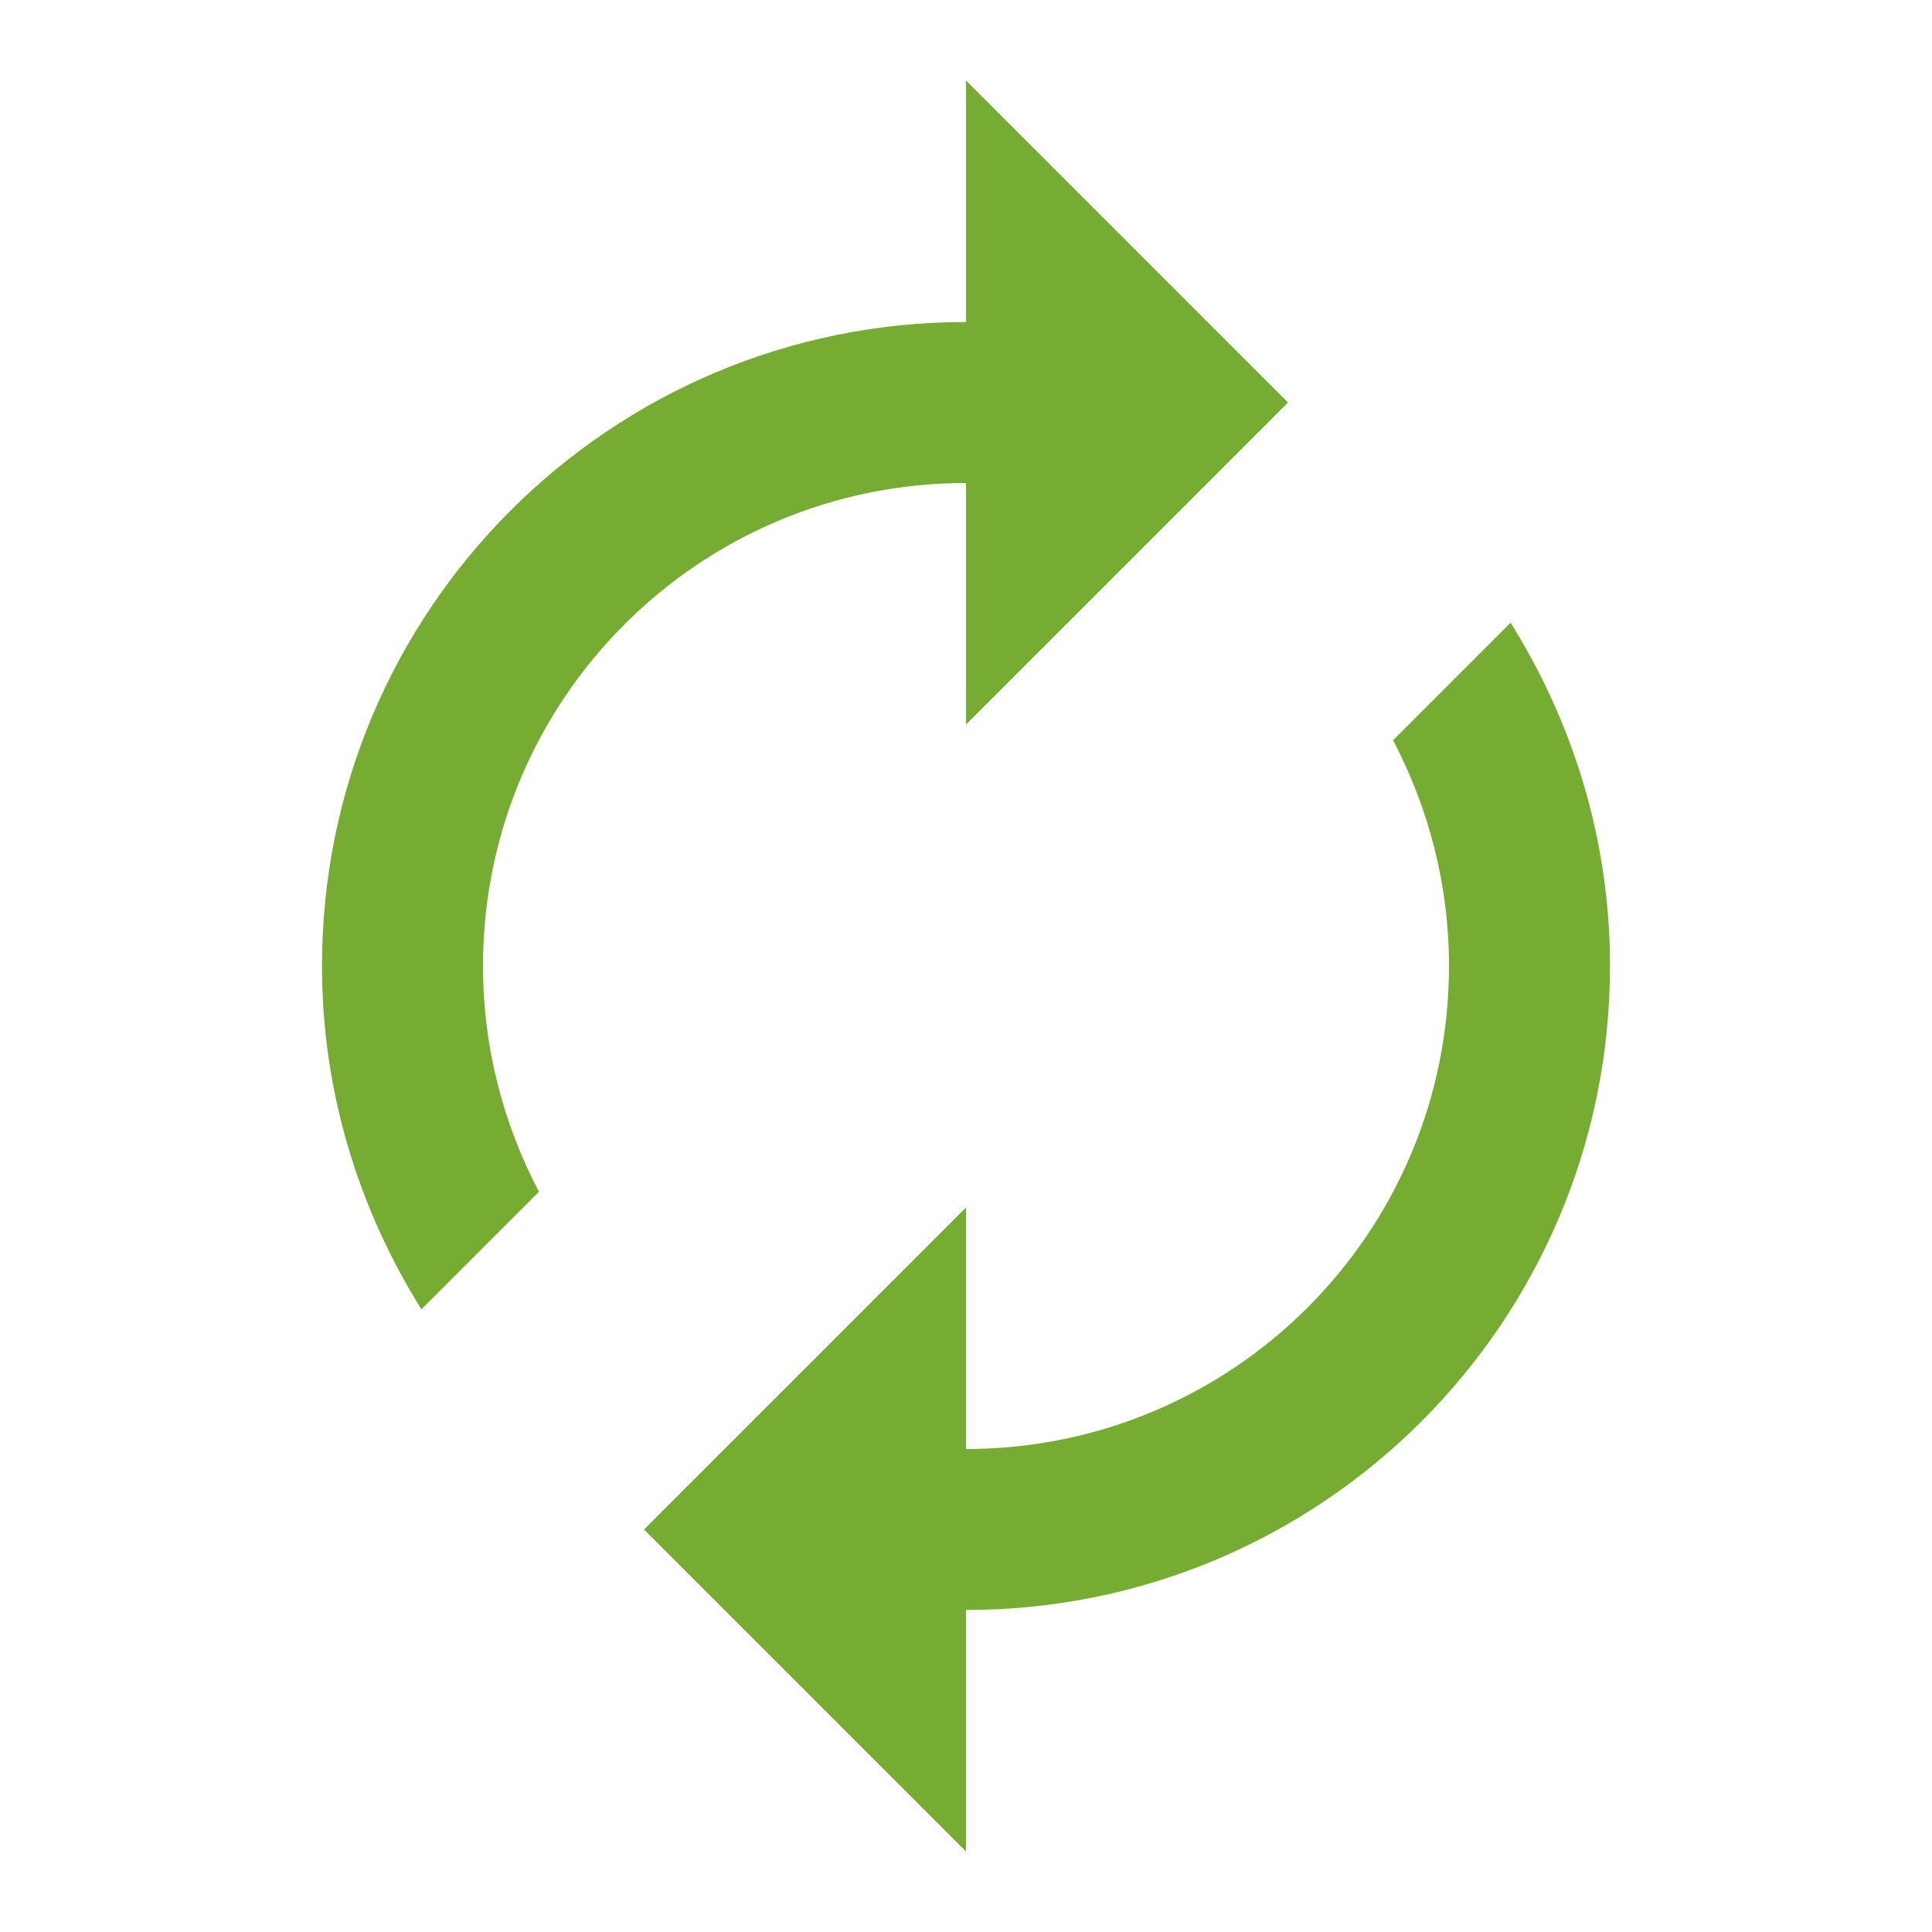 <svg height="48" version="1.1" width="48" xmlns="http://www.w3.org/2000/svg"><path d="m24 8l0-6 8 8-8 8 0-6c-6.63 0-12 5.37-12 12 0 2.03.51 3.93 1.39 5.61l-2.92 2.92C8.92 30.05 8 27.14 8 24 8 15.16 15.16 8 24 8Zm0 28c6.63 0 12-5.37 12-12 0-2.03-.51-3.93-1.39-5.61l2.92-2.92C39.08 17.95 40 20.86 40 24 40 32.84 32.84 40 24 40l0 6-8-8 8-8 0 6z" fill="#75ac31"/></svg>
